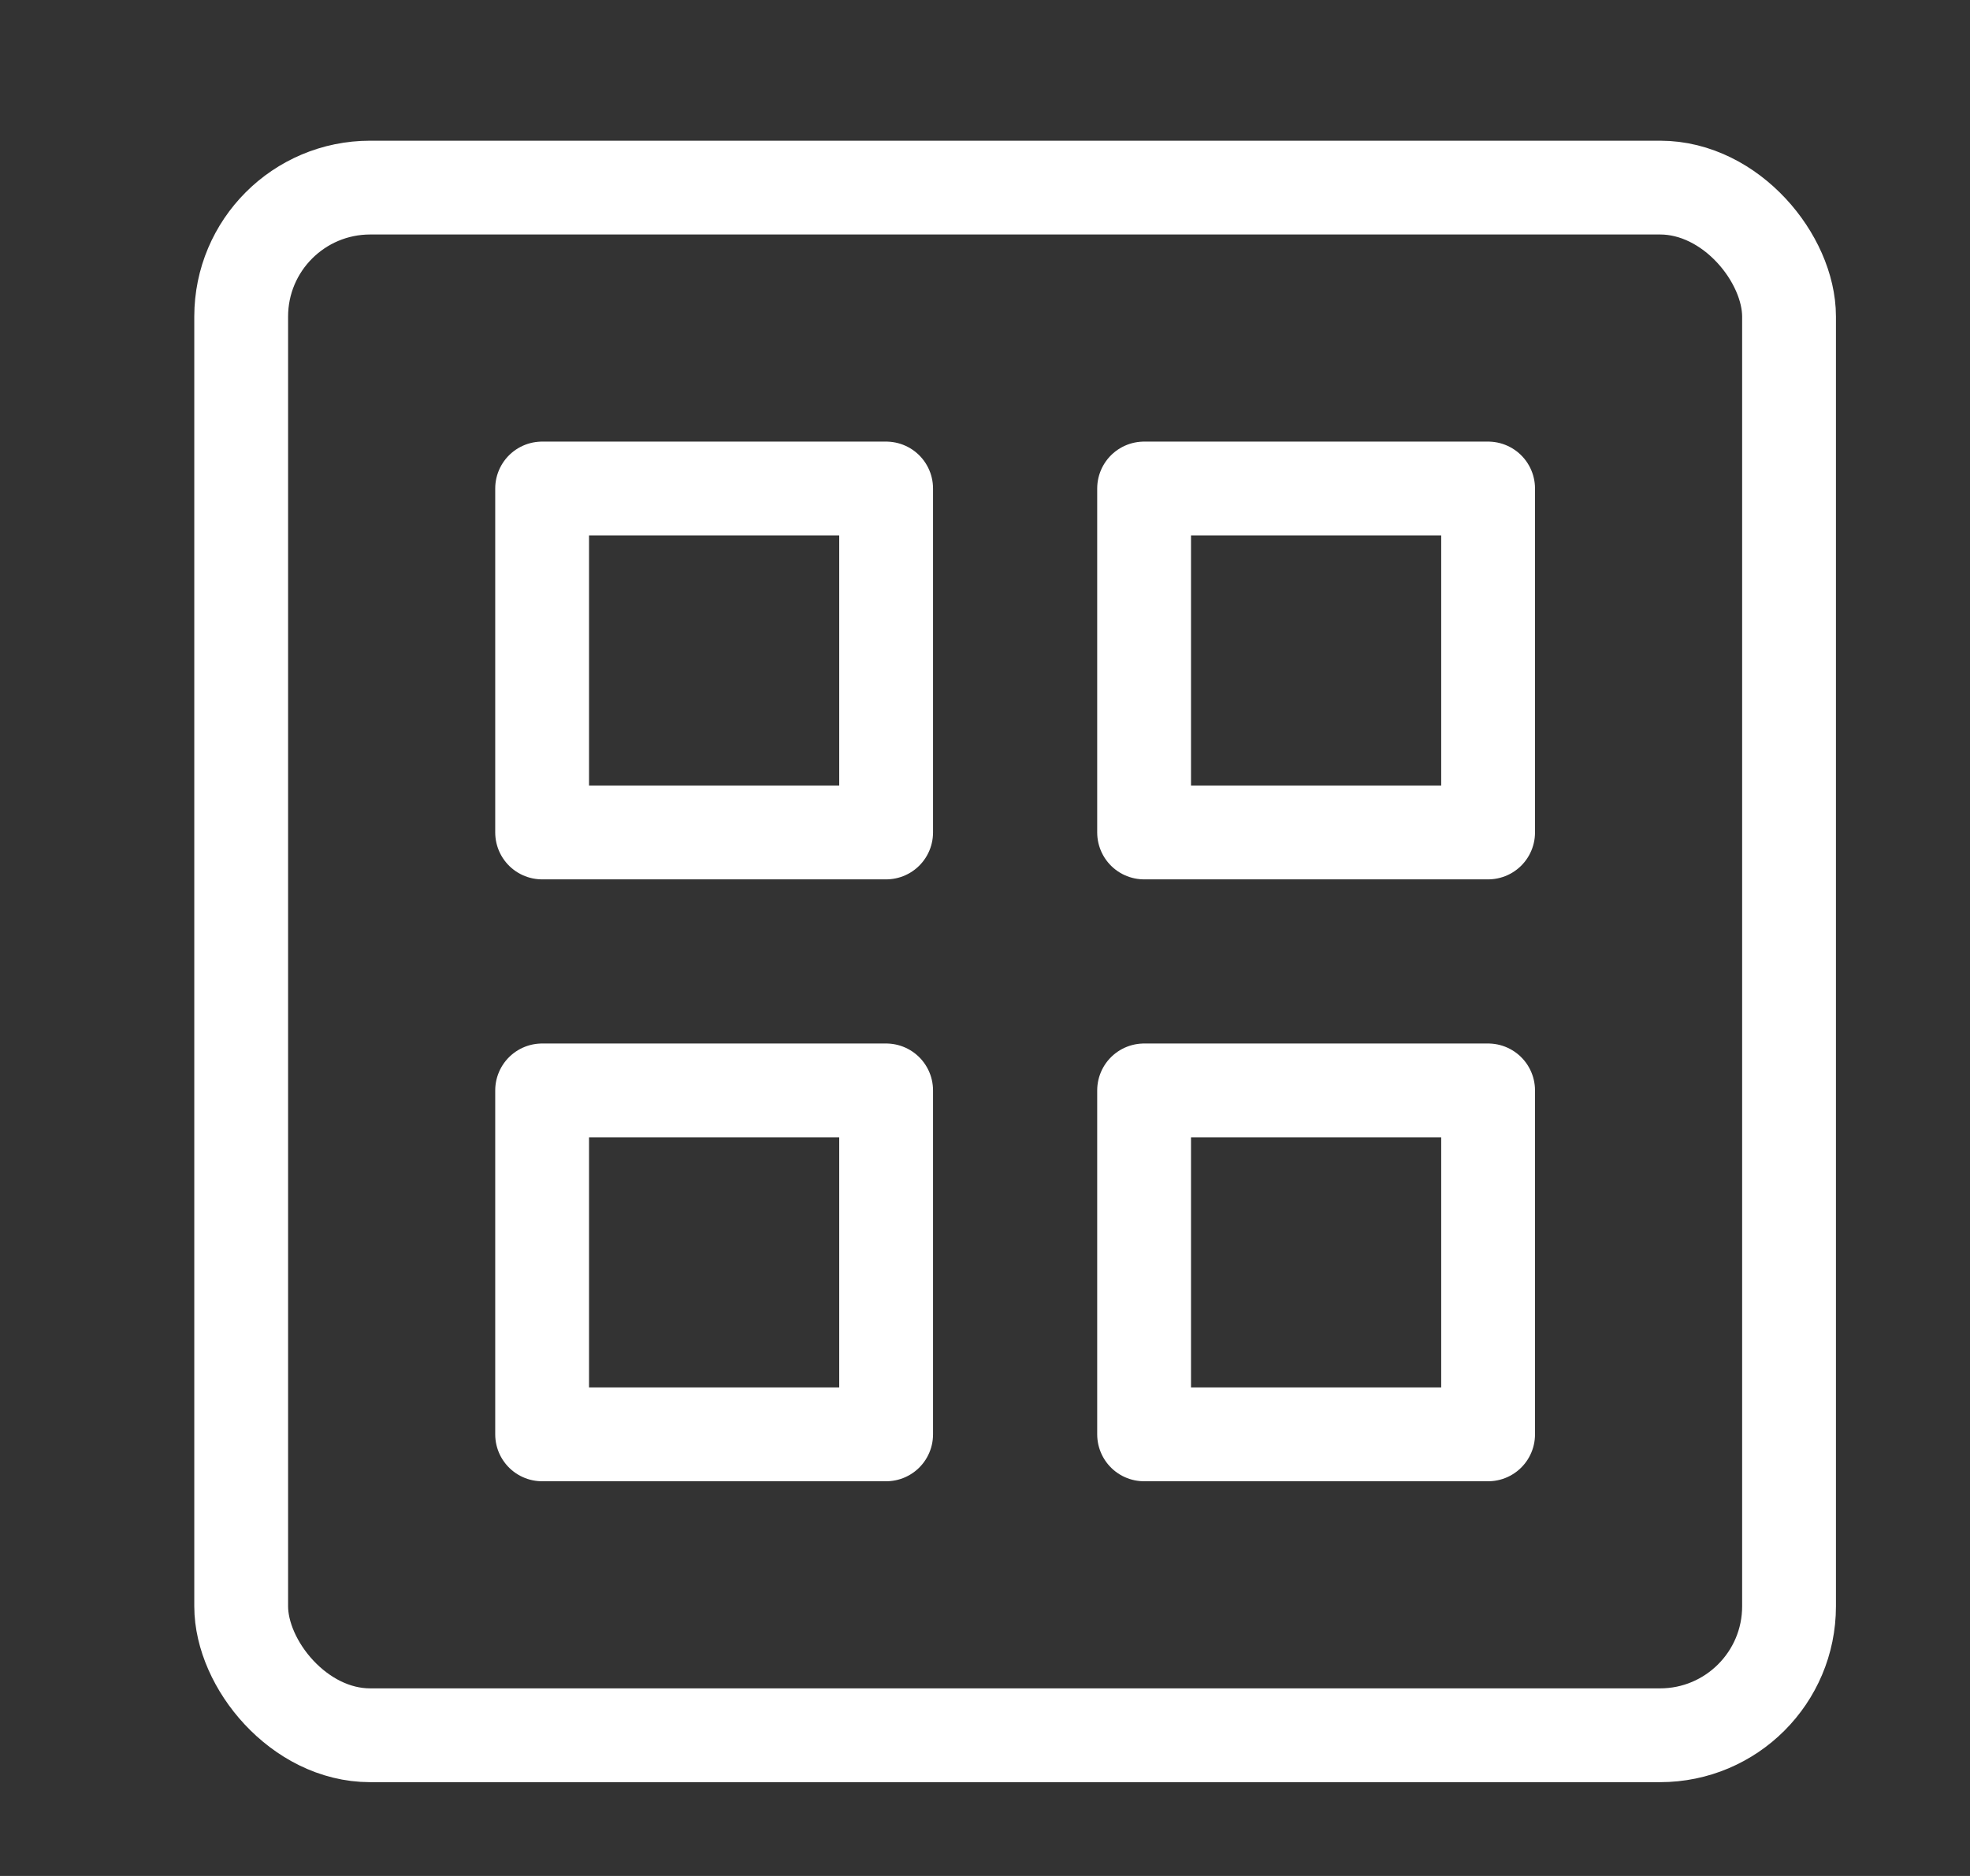 <?xml version="1.0" encoding="UTF-8"?>
<svg width="21px" height="20px" viewBox="0 0 21 20" version="1.1" xmlns="http://www.w3.org/2000/svg" xmlns:xlink="http://www.w3.org/1999/xlink">
    <rect x="0" y="0" width="21" height="20" fill="#333333" stroke="none"/>
    <title>客观预报</title>
    <g id="页面-1" stroke="none" stroke-width="1" fill="none" fill-rule="evenodd">
        <g id="切图" transform="translate(-183, -29)">
            <g id="客观预报" transform="translate(183.571, 29)">
                <rect id="矩形" x="0" y="0" width="20" height="20"></rect>
                <g id="卡片查看模式_view-grid-card" transform="translate(2, 2)" stroke="#FFFFFF" stroke-linejoin="round">
                    <rect id="矩形" x="0" y="0" width="16.5" height="16.5" rx="1.375"></rect>
                    <rect id="矩形" x="3.208" y="3.208" width="3.667" height="3.667"></rect>
                    <rect id="矩形" x="9.625" y="3.208" width="3.667" height="3.667"></rect>
                    <rect id="矩形" x="3.208" y="9.625" width="3.667" height="3.667"></rect>
                    <rect id="矩形" x="9.625" y="9.625" width="3.667" height="3.667"></rect>
                </g>
            </g>
        </g>
    </g>
</svg>